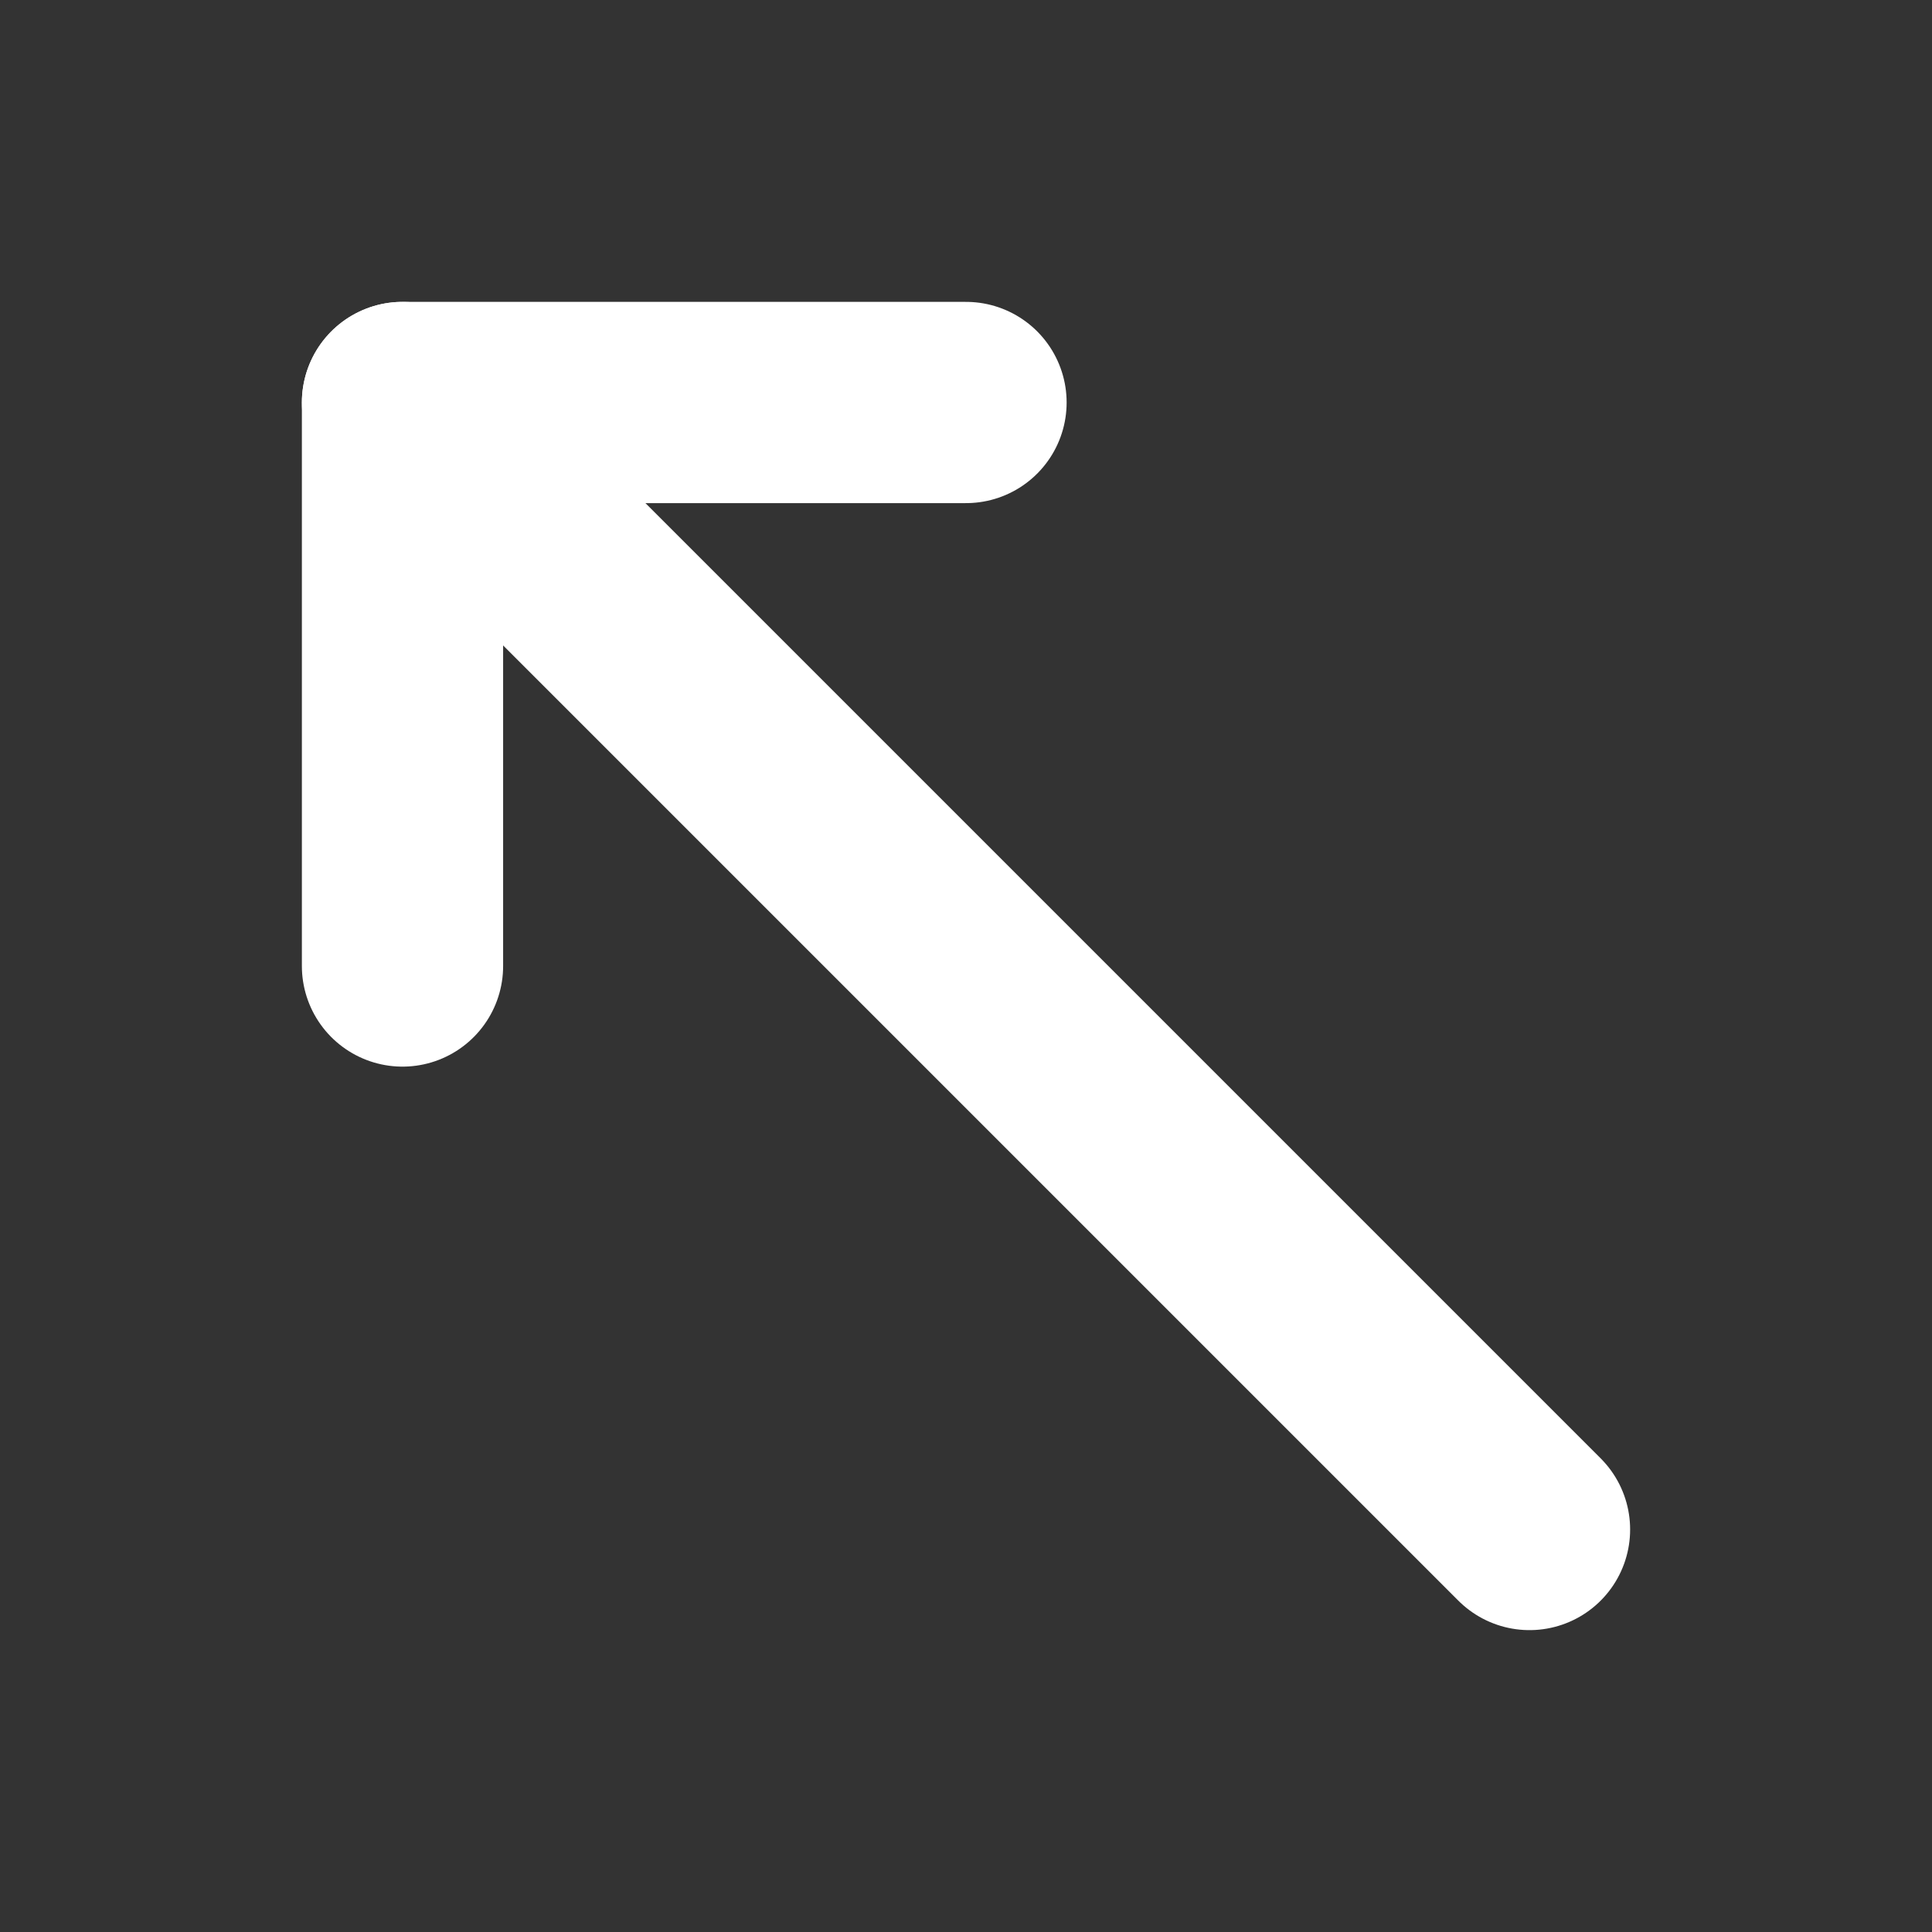 <svg
        xmlns="http://www.w3.org/2000/svg"
        width="24"
        height="24"
        viewBox="0 0 24 24"
        fill="none"
        stroke="white"
        stroke-width="2.5"
        stroke-linecap="round"
        stroke-linejoin="round"
>
    <rect x="0" y="0" width="24" height="24" fill="#333333" stroke="none"/>
    <!--
      This SVG creates a northwest-pointing arrow, sized for a cursor.
      - `width` and `height` set the display size.
      - `viewBox` defines the coordinate system.
      - `fill="none"` means the shape isn't filled with color.
      - `stroke="white"` sets the arrow color to white.
      - `stroke-width` sets the thickness of the line.
      - `stroke-linecap="round"` makes the ends of the lines circular.
      - `stroke-linejoin="round"` rounds the corners where lines meet.
    -->

    <!-- The main shaft of the arrow, from bottom-right to top-left -->
    <line x1="19" y1="19" x2="5" y2="5" />

    <!-- The arrowhead, created with a polyline -->
    <polyline points="12 5 5 5 5 12" />
</svg>
